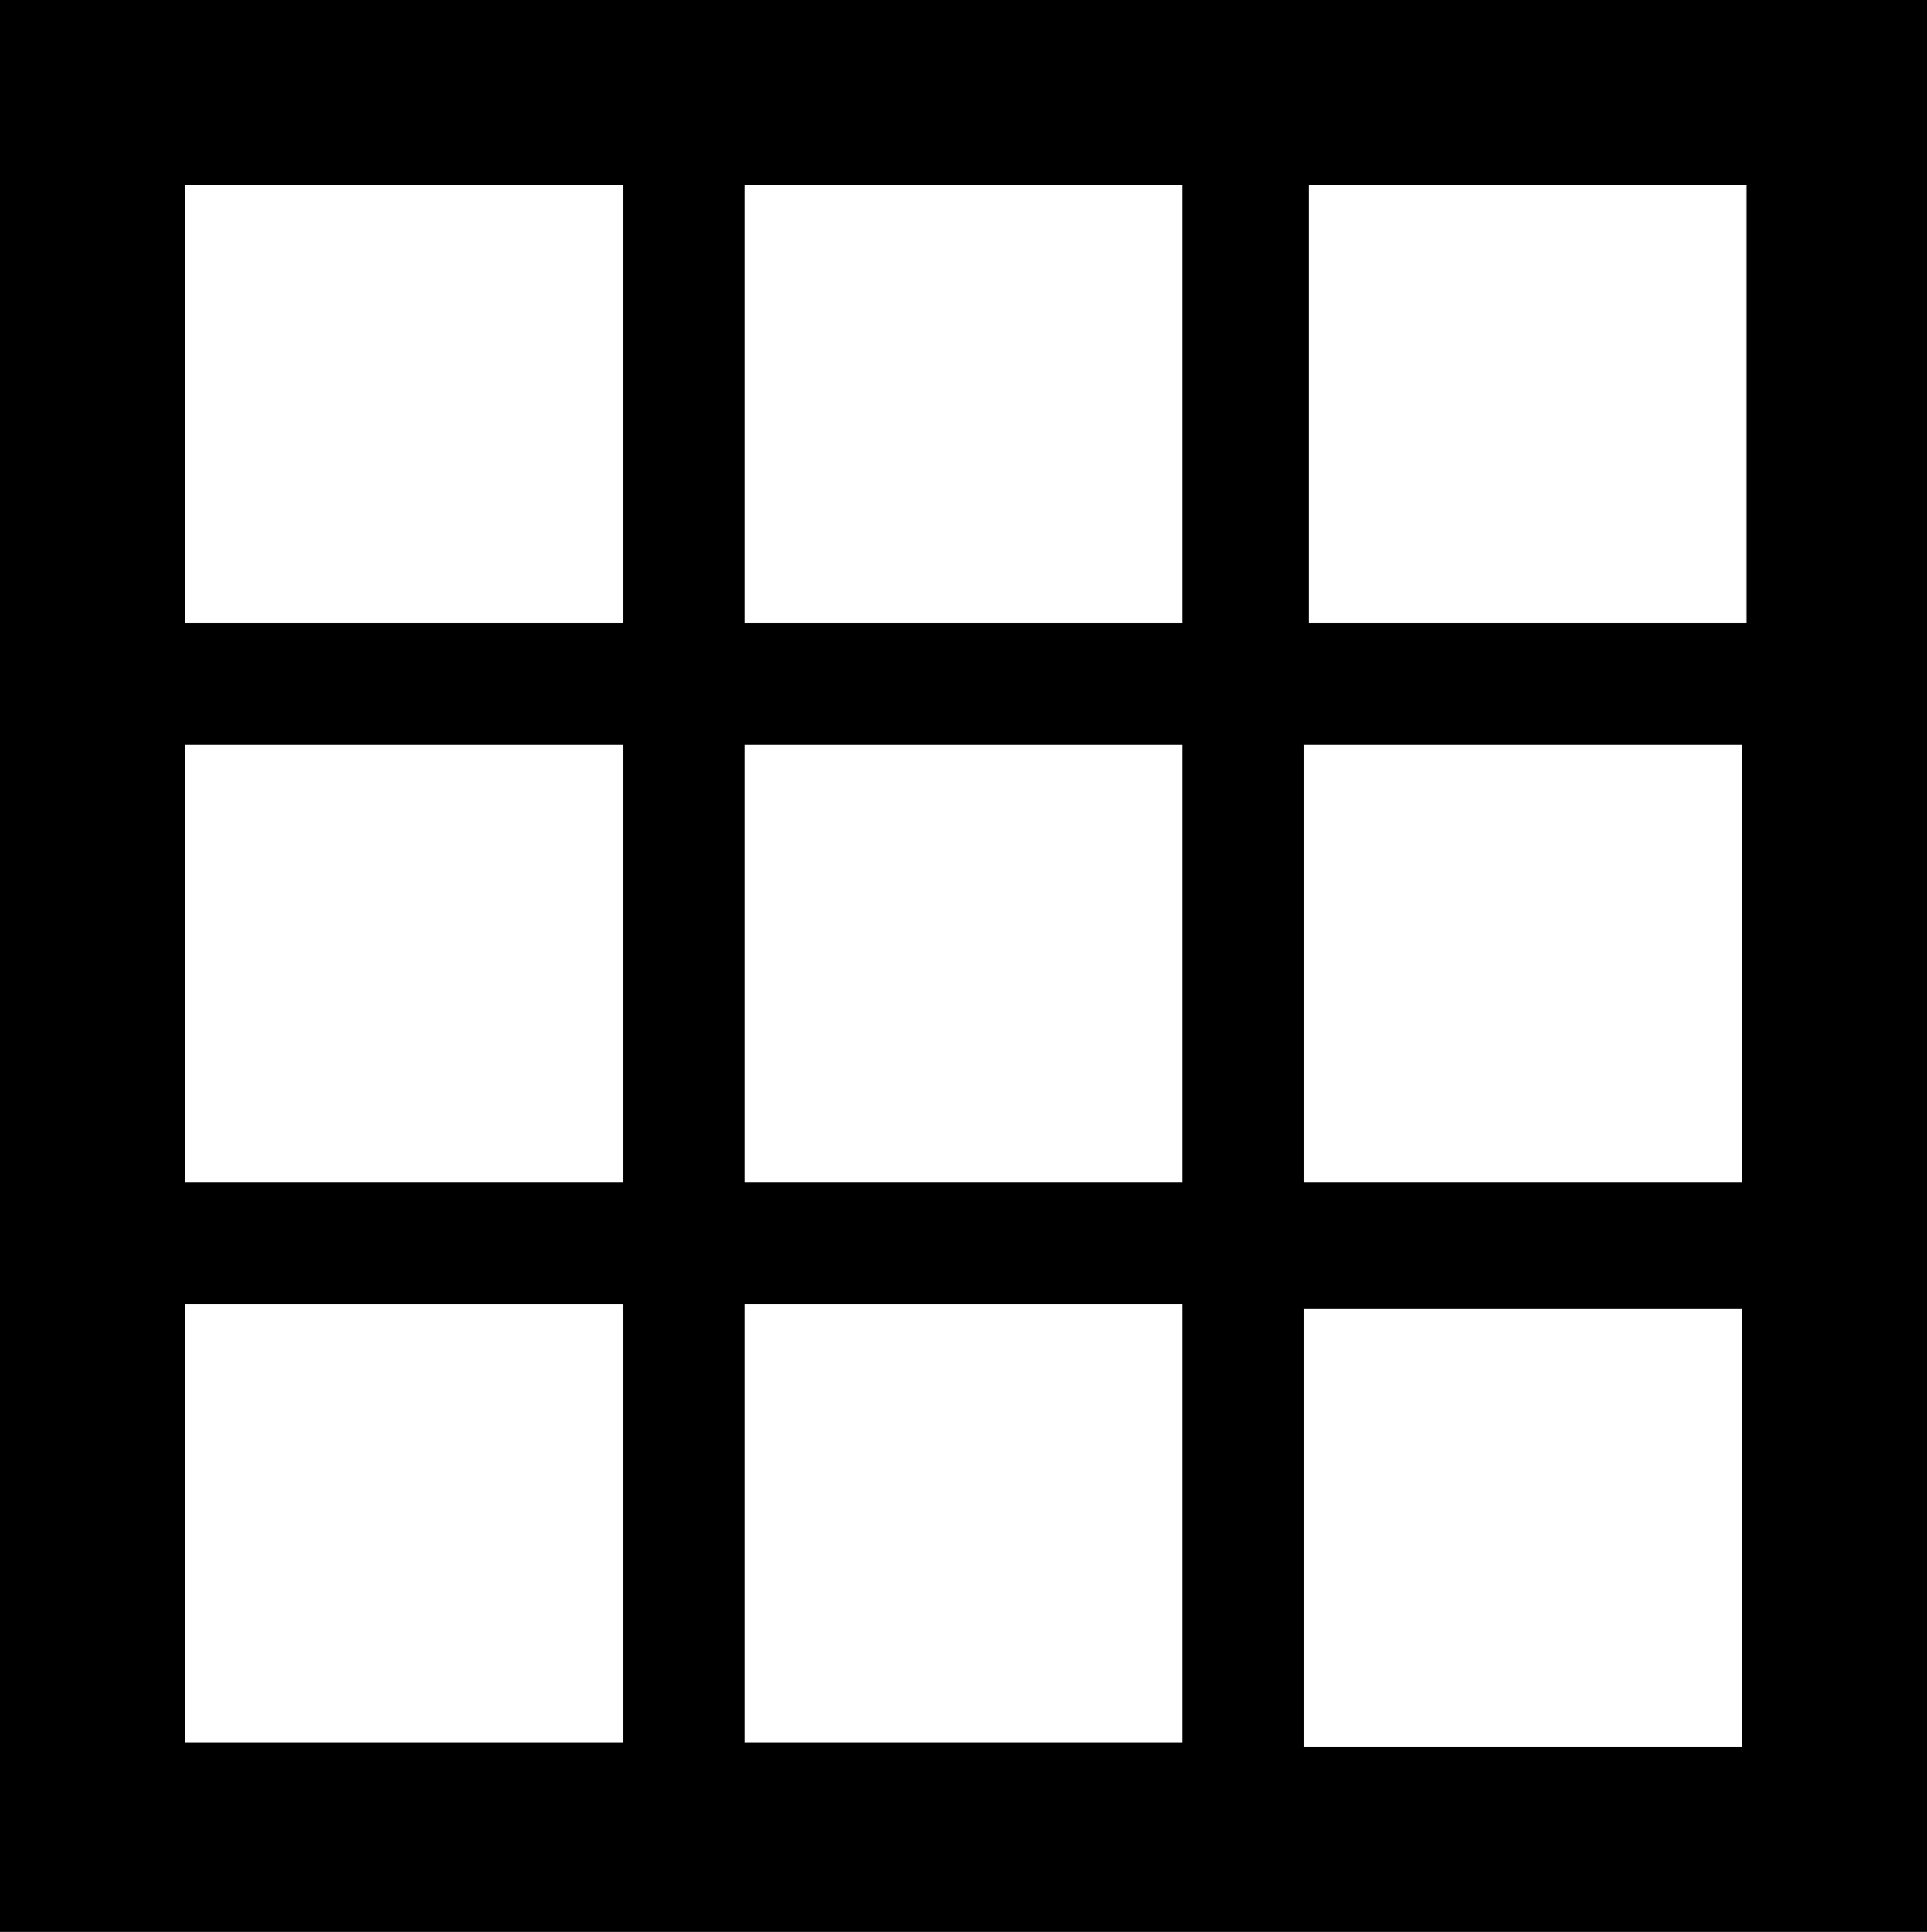 <?xml version="1.0" encoding="utf-8"?>
<!-- Generator: Adobe Illustrator 18.1.1, SVG Export Plug-In . SVG Version: 6.00 Build 0)  -->
<svg version="1.1" id="Layer_1" xmlns="http://www.w3.org/2000/svg" xmlns:xlink="http://www.w3.org/1999/xlink" x="0px" y="0px"
	 viewBox="0 0 42.7 42.8" enable-background="new 0 0 42.7 42.8" xml:space="preserve">
<g>
	<path d="M0,0v2.1v40.7h42.7V0H0z M38.7,13.8h-9.7V4.1h9.7V13.8z M16.5,26.2v-9.7h9.7v9.7H16.5z M26.2,28.9v9.7h-9.7v-9.7H26.2z
		 M13.8,26.2H4.1l0-9.7h9.7V26.2z M16.5,13.8V4.1h9.7v9.7H16.5z M28.9,16.5h9.7v9.7h-9.7V16.5z M13.8,4.1v9.7H4.1l0-9.7H13.8z
		 M4.1,28.9h9.7v9.7H4.1L4.1,28.9z M28.9,38.7v-9.7h9.7v9.7H28.9z"/>
</g>
<g>
</g>
<g>
</g>
<g>
</g>
<g>
</g>
<g>
</g>
<g>
</g>
<g>
</g>
<g>
</g>
<g>
</g>
<g>
</g>
<g>
</g>
<g>
</g>
<g>
</g>
<g>
</g>
<g>
</g>
</svg>
